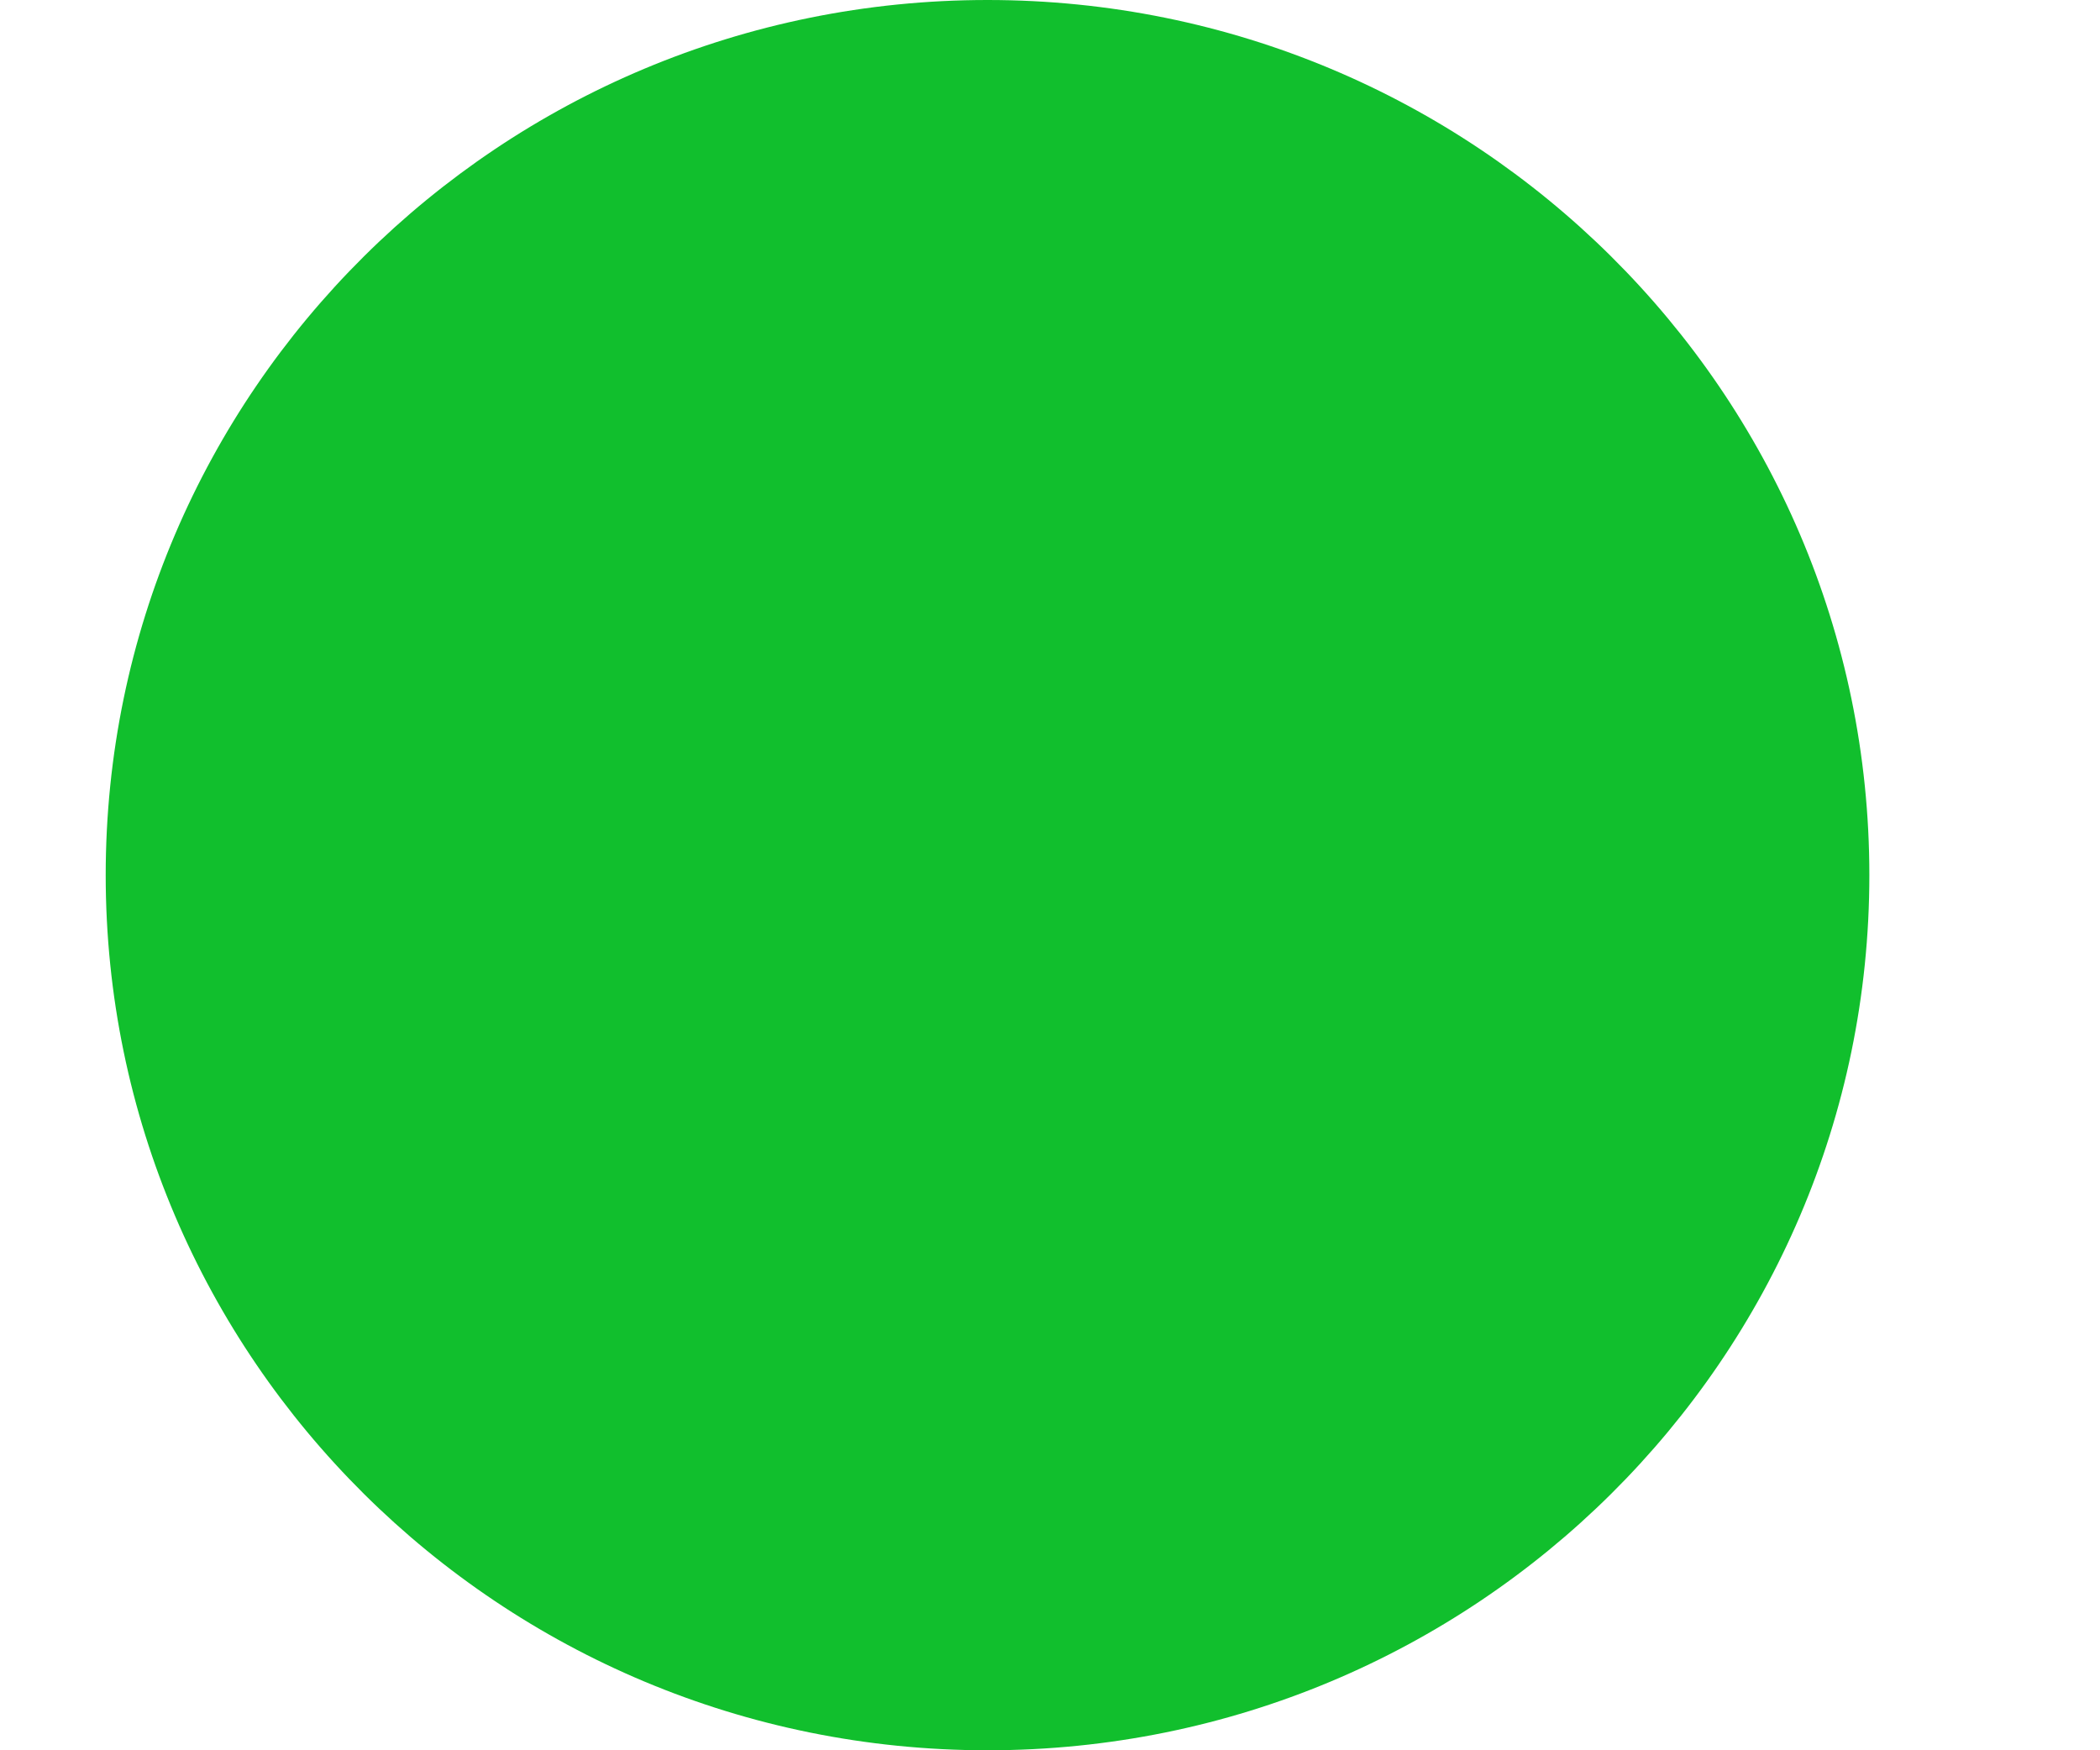 <svg width="12" height="10" viewBox="0 0 12 10" fill="none" xmlns="http://www.w3.org/2000/svg" xmlns:xlink="http://www.w3.org/1999/xlink">
<path d="M10.682,5C10.682,7.761 8.426,10 5.643,10C2.86,10 0.604,7.761 0.604,5C0.604,2.239 2.86,0 5.643,0C8.426,0 10.682,2.239 10.682,5Z" fill="#11BF2D"/>
</svg>
